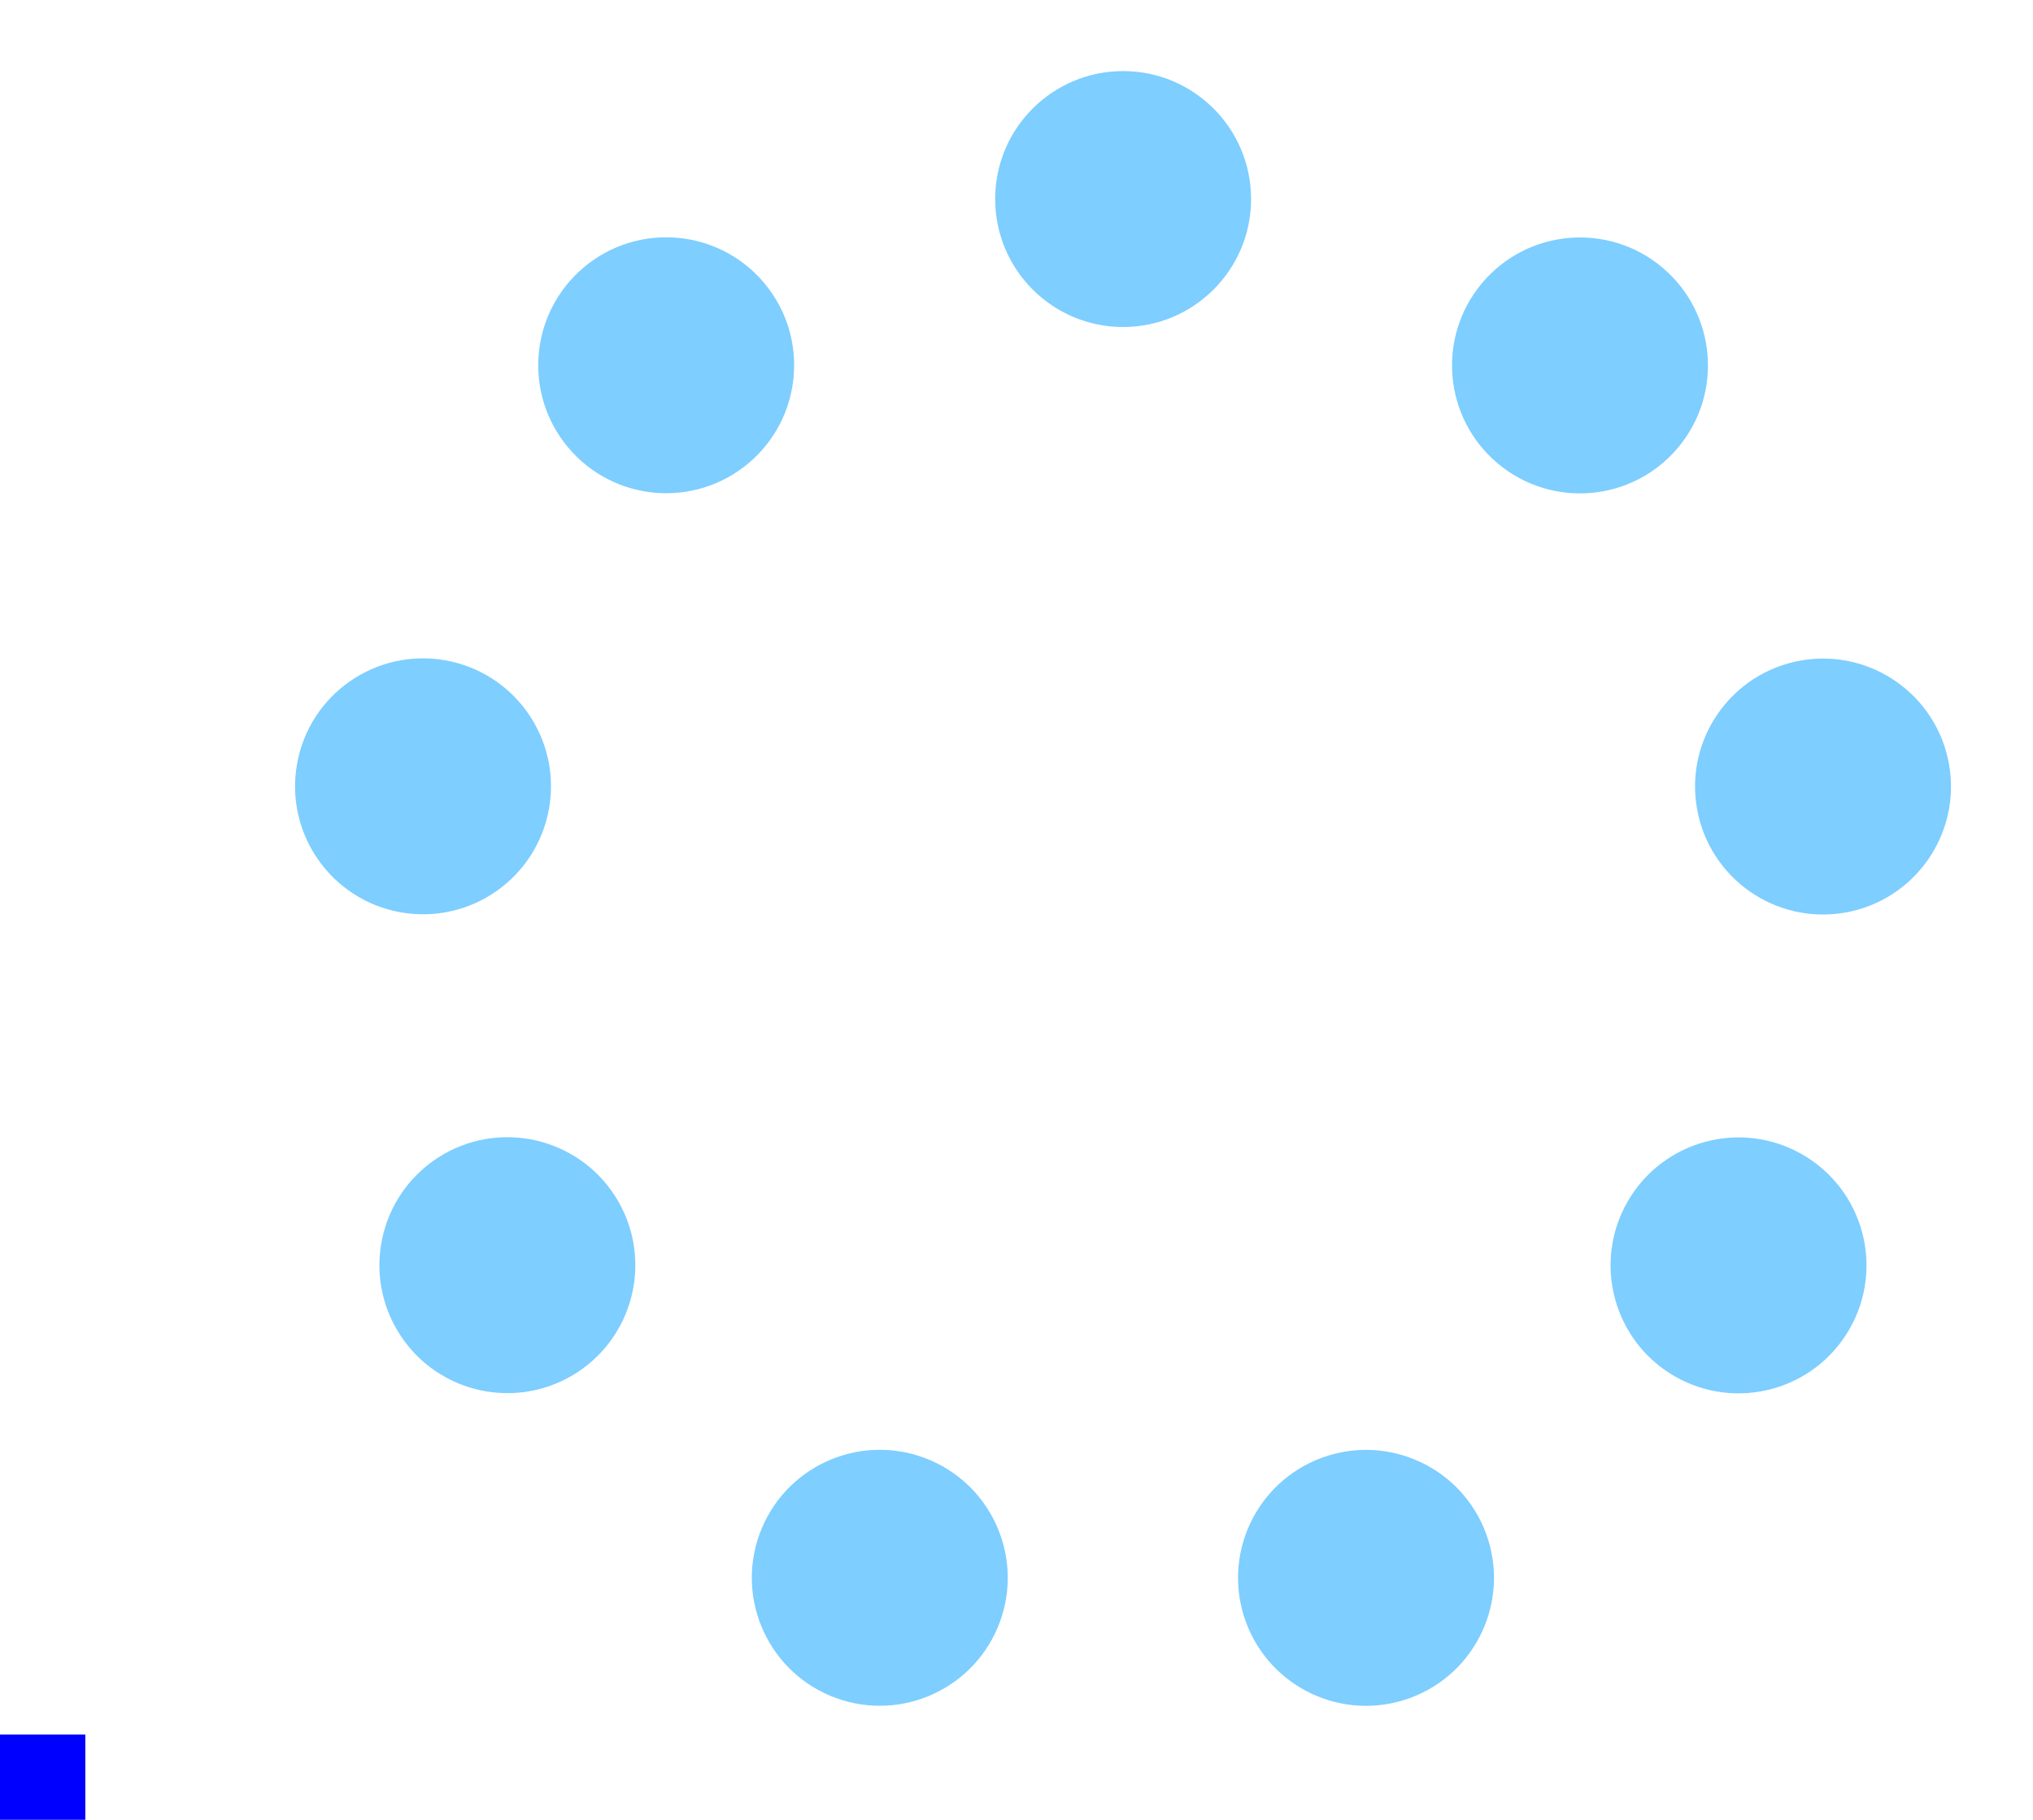 <?xml version="1.0" encoding="UTF-8" standalone="no"?>
<!-- Created with Inkscape (http://www.inkscape.org/) -->

<svg
   width="143"
   height="128"
   viewBox="0 0 143 128"
   version="1.1"
   id="svg847"
   inkscape:version="1.2.1 (9c6d41e410, 2022-07-14, custom)"
   sodipodi:docname="busywidget.svg"
   xmlns:inkscape="http://www.inkscape.org/namespaces/inkscape"
   xmlns:sodipodi="http://sodipodi.sourceforge.net/DTD/sodipodi-0.dtd"
   xmlns="http://www.w3.org/2000/svg"
   xmlns:svg="http://www.w3.org/2000/svg"
   xmlns:rdf="http://www.w3.org/1999/02/22-rdf-syntax-ns#"
   xmlns:cc="http://creativecommons.org/ns#"
   xmlns:dc="http://purl.org/dc/elements/1.1/">
  <defs
     id="defs841" />
  <sodipodi:namedview
     id="base"
     pagecolor="#d0d0d0"
     bordercolor="#666666"
     borderopacity="1.0"
     inkscape:pageopacity="0"
     inkscape:pageshadow="2"
     inkscape:zoom="2.953125"
     inkscape:cx="54.687831"
     inkscape:cy="57.396825"
     inkscape:document-units="px"
     inkscape:current-layer="layer1"
     showgrid="true"
     units="px"
     inkscape:showpageshadow="false"
     inkscape:pagecheckerboard="true"
     showguides="true"
     inkscape:guide-bbox="true"
     fit-margin-top="30"
     fit-margin-left="30"
     fit-margin-right="30"
     fit-margin-bottom="30"
     inkscape:snap-bbox="true"
     inkscape:bbox-paths="true"
     inkscape:bbox-nodes="true"
     inkscape:deskcolor="#d1d1d1">
    <inkscape:grid
       type="xygrid"
       id="grid822"
       originx="-15"
       originy="-27" />
  </sodipodi:namedview>
  <g
     inkscape:label="Layer 1"
     inkscape:groupmode="layer"
     id="layer1"
     transform="translate(-142.429,-360.377)">
    <rect
       style="fill:#0000ff;fill-opacity:1;fill-rule:nonzero;stroke:none;stroke-width:0.5"
       id="hint-rotation-angle"
       width="6"
       height="6"
       x="142.429"
       y="482.377" />
    <g
       id="busywidget">
      <rect
         y="360.377"
         x="157.429"
         height="128"
         width="128"
         id="rect1411"
         style="opacity:0.5;fill:none;fill-opacity:0.612;fill-rule:evenodd;stroke:none;stroke-width:1;stroke-linecap:square;stroke-linejoin:miter;stroke-miterlimit:4;stroke-dasharray:none;stroke-opacity:1;paint-order:normal" />
      <circle
         style="fill:#7eceff;fill-opacity:1;stroke-width:0.389"
         id="path934"
         cx="221.429"
         cy="374.377"
         r="9"
         inkscape:transform-center-x="-0.0079772469"
         inkscape:transform-center-y="-49.997591" />
      <circle
         style="fill:#7eceff;fill-opacity:1;stroke-width:0.389"
         id="circle2919"
         cx="442.409"
         cy="132.766"
         r="9"
         inkscape:transform-center-x="-32.143941"
         inkscape:transform-center-y="-38.295255"
         transform="rotate(40)" />
      <circle
         style="fill:#7eceff;fill-opacity:1;stroke-width:0.389"
         id="circle2921"
         cx="456.384"
         cy="-194.362"
         r="9"
         inkscape:transform-center-x="-49.239406"
         inkscape:transform-center-y="-8.674126"
         transform="rotate(80)" />
      <circle
         style="fill:#7eceff;fill-opacity:1;stroke-width:0.389"
         id="circle2923"
         cx="256.817"
         cy="-453.941"
         r="9"
         inkscape:transform-center-x="-43.295206"
         inkscape:transform-center-y="25.005719"
         transform="rotate(120)" />
      <circle
         style="fill:#7eceff;fill-opacity:1;stroke-width:0.389"
         id="circle2925"
         cx="-62.915"
         cy="-524.509"
         r="9"
         inkscape:transform-center-x="-17.092688"
         inkscape:transform-center-y="46.985117"
         transform="rotate(160)" />
      <circle
         style="fill:#7eceff;fill-opacity:1;stroke-width:0.389"
         id="circle2927"
         cx="-353.204"
         cy="-373.049"
         r="9"
         inkscape:transform-center-x="17.107689"
         inkscape:transform-center-y="46.979642"
         transform="rotate(-160)" />
      <circle
         style="fill:#7eceff;fill-opacity:1;stroke-width:0.389"
         id="circle2929"
         cx="-478.221"
         cy="-70.429"
         r="9"
         inkscape:transform-center-x="43.303188"
         inkscape:transform-center-y="24.991877"
         transform="rotate(-120)" />
      <circle
         style="fill:#7eceff;fill-opacity:1;stroke-width:0.389"
         id="circle2931"
         cx="-379.47"
         cy="241.751"
         r="9"
         inkscape:transform-center-x="49.236636"
         inkscape:transform-center-y="-8.6898637"
         transform="rotate(-80)" />
      <circle
         style="fill:#7eceff;fill-opacity:1;stroke-width:0.389"
         id="circle2933"
         cx="-103.157"
         cy="417.418"
         r="9"
         inkscape:transform-center-x="32.131724"
         inkscape:transform-center-y="-38.305531"
         transform="rotate(-40)" />
    </g>
  </g>
</svg>
